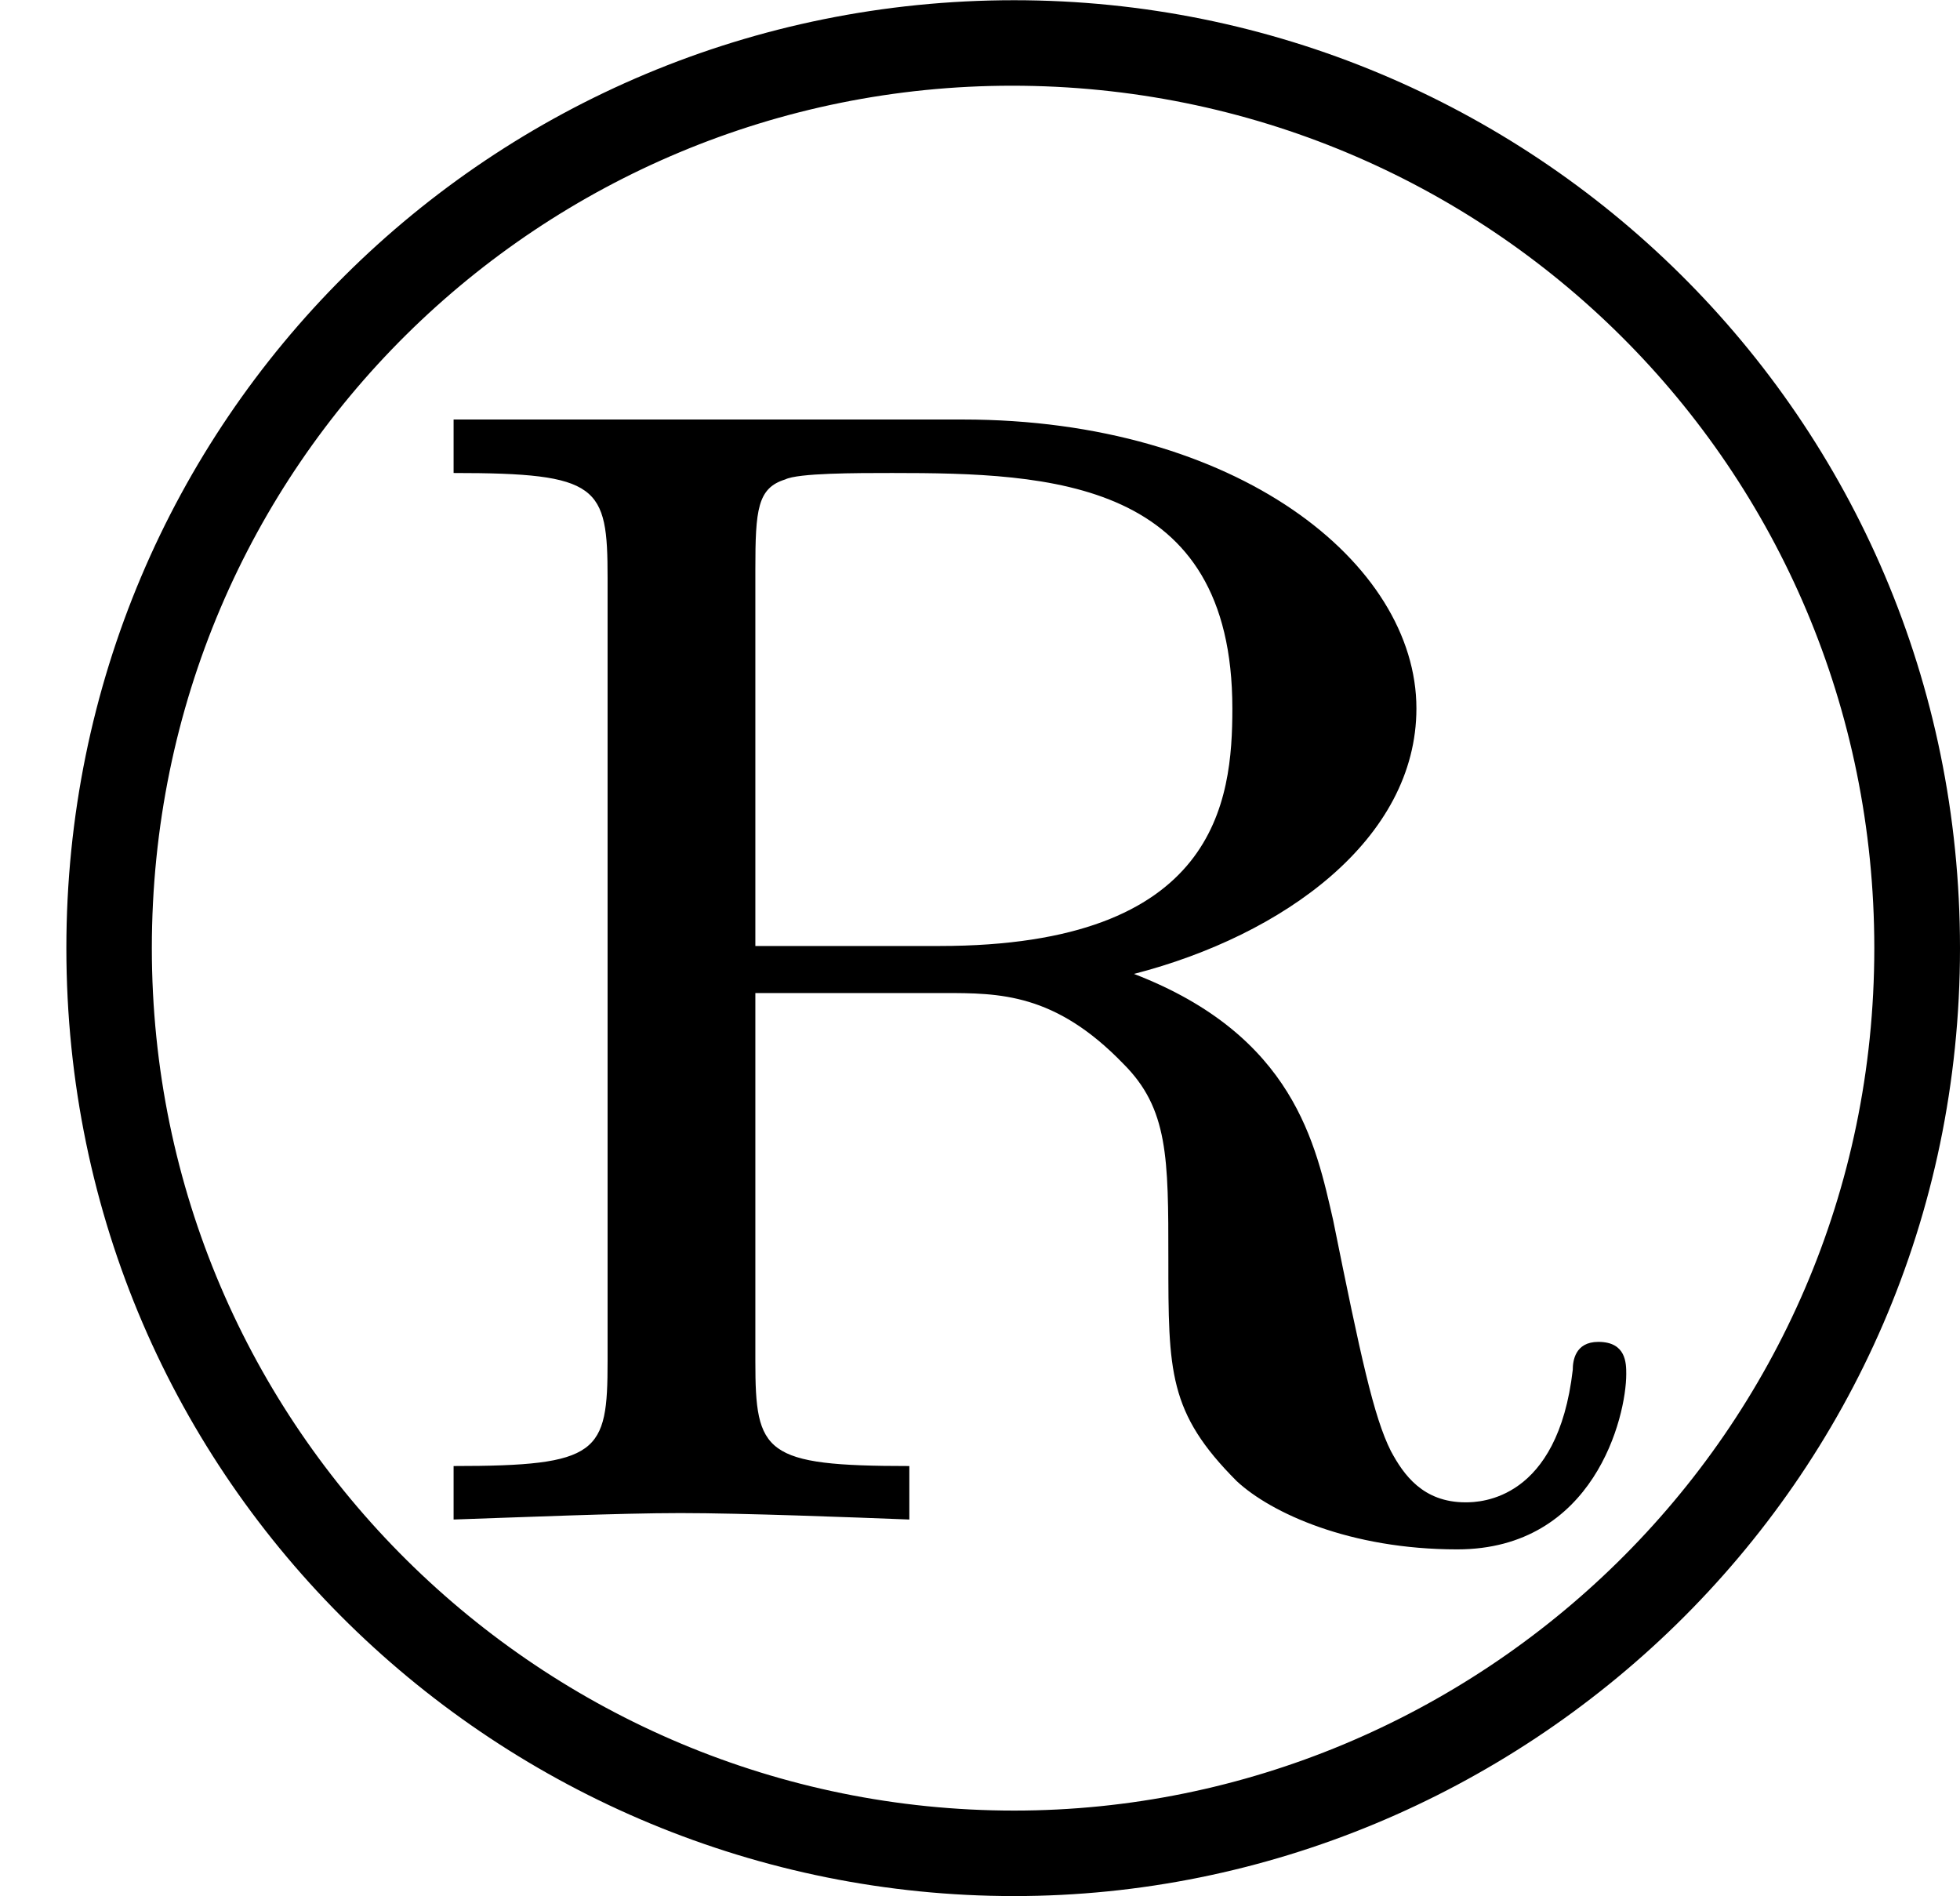 <?xml version='1.0' encoding='UTF-8'?>
<!-- This file was generated by dvisvgm 2.9.1 -->
<svg version='1.1' xmlns='http://www.w3.org/2000/svg' xmlns:xlink='http://www.w3.org/1999/xlink' viewBox='76.712 55.691 9.126 8.827'>
<defs>
<path id='g0-114' d='M9.126-2.66C9.126-5.141 7.123-7.073 4.722-7.073C2.291-7.073 .309-5.121 .309-2.66C.309-.159 2.341 1.753 4.722 1.753C7.073 1.753 9.126-.149 9.126-2.66ZM4.722 1.355C2.531 1.355 .707-.418 .707-2.66C.707-4.922 2.531-6.675 4.712-6.675C6.924-6.675 8.727-4.902 8.727-2.66C8.727-.389 6.874 1.355 4.722 1.355ZM4.374-2.67H3.517V-4.423C3.517-4.702 3.527-4.802 3.656-4.842C3.716-4.872 3.985-4.872 4.154-4.872C4.892-4.872 5.738-4.842 5.738-3.776C5.738-3.347 5.669-2.67 4.374-2.67ZM5.28-2.54C5.978-2.72 6.595-3.168 6.595-3.776C6.595-4.453 5.758-5.121 4.483-5.121H2.112V-4.872C2.79-4.872 2.829-4.812 2.829-4.384V-.737C2.829-.309 2.79-.249 2.112-.249V0C2.411-.01 2.889-.03 3.168-.03C3.457-.03 3.975-.01 4.234 0V-.249C3.557-.249 3.517-.309 3.517-.737V-2.451H4.394C4.653-2.451 4.912-2.451 5.23-2.122C5.44-1.913 5.44-1.684 5.44-1.215C5.44-.687 5.44-.498 5.758-.179C5.918-.03 6.286 .139 6.785 .139C7.422 .139 7.572-.478 7.572-.677C7.572-.727 7.572-.827 7.442-.827C7.333-.827 7.323-.737 7.323-.697C7.253-.09 6.894-.08 6.824-.08C6.625-.08 6.535-.209 6.476-.319C6.396-.478 6.336-.757 6.207-1.395C6.127-1.743 6.027-2.252 5.28-2.54Z'/>
</defs>
<g id="Guides">
  <g id="H-reference" style="fill:#27AAE1;stroke:none;" transform="matrix(1 0 0 1 339 696)">
   <path d="M 54.932 0 L 57.666 0 L 30.566 -70.459 L 28.076 -70.459 L 0.977 0 L 3.662 0 L 12.94 -24.463 L 45.703 -24.463 Z M 29.199 -67.09 L 29.443 -67.09 L 44.824 -26.709 L 13.818 -26.709 Z"/>
  </g>
  <line id="Baseline-S" style="fill:none;stroke:#27AAE1;opacity:1;stroke-width:0.577;" x1="263" x2="3036" y1="696" y2="696"/>
  <line id="Capline-S" style="fill:none;stroke:#27AAE1;opacity:1;stroke-width:0.577;" x1="263" x2="3036" y1="625.541" y2="625.541"/>
  <g id="H-reference" style="fill:#27AAE1;stroke:none;" transform="matrix(1 0 0 1 339 1126)">
   <path d="M 54.932 0 L 57.666 0 L 30.566 -70.459 L 28.076 -70.459 L 0.977 0 L 3.662 0 L 12.94 -24.463 L 45.703 -24.463 Z M 29.199 -67.09 L 29.443 -67.09 L 44.824 -26.709 L 13.818 -26.709 Z"/>
  </g>
  <line id="Baseline-M" style="fill:none;stroke:#27AAE1;opacity:1;stroke-width:0.577;" x1="263" x2="3036" y1="1126" y2="1126"/>
  <line id="Capline-M" style="fill:none;stroke:#27AAE1;opacity:1;stroke-width:0.577;" x1="263" x2="3036" y1="1055.54" y2="1055.54"/>
  <g id="H-reference" style="fill:#27AAE1;stroke:none;" transform="matrix(1 0 0 1 339 1556)">
   <path d="M 54.932 0 L 57.666 0 L 30.566 -70.459 L 28.076 -70.459 L 0.977 0 L 3.662 0 L 12.94 -24.463 L 45.703 -24.463 Z M 29.199 -67.09 L 29.443 -67.09 L 44.824 -26.709 L 13.818 -26.709 Z"/>
  </g>
  <line id="Baseline-L" style="fill:none;stroke:#27AAE1;opacity:1;stroke-width:0.577;" x1="263" x2="3036" y1="1556" y2="1556"/>
  <line id="Capline-L" style="fill:none;stroke:#27AAE1;opacity:1;stroke-width:0.577;" x1="263" x2="3036" y1="1485.54" y2="1485.54"/>
  <rect height="119.336" id="left-margin" style="fill:#00AEEF;stroke:none;opacity:0.4;" width="12.451" x="1394.06" y="1030.79"/>
  <rect height="119.336" id="right-margin" style="fill:#00AEEF;stroke:none;opacity:0.4;" width="12.451" x="1493.18" y="1030.79"/>
</g>
<g id='Regular-M'>
<use x='76.712' y='62.765' xlink:href='#g0-114'/>
</g>
</svg>
